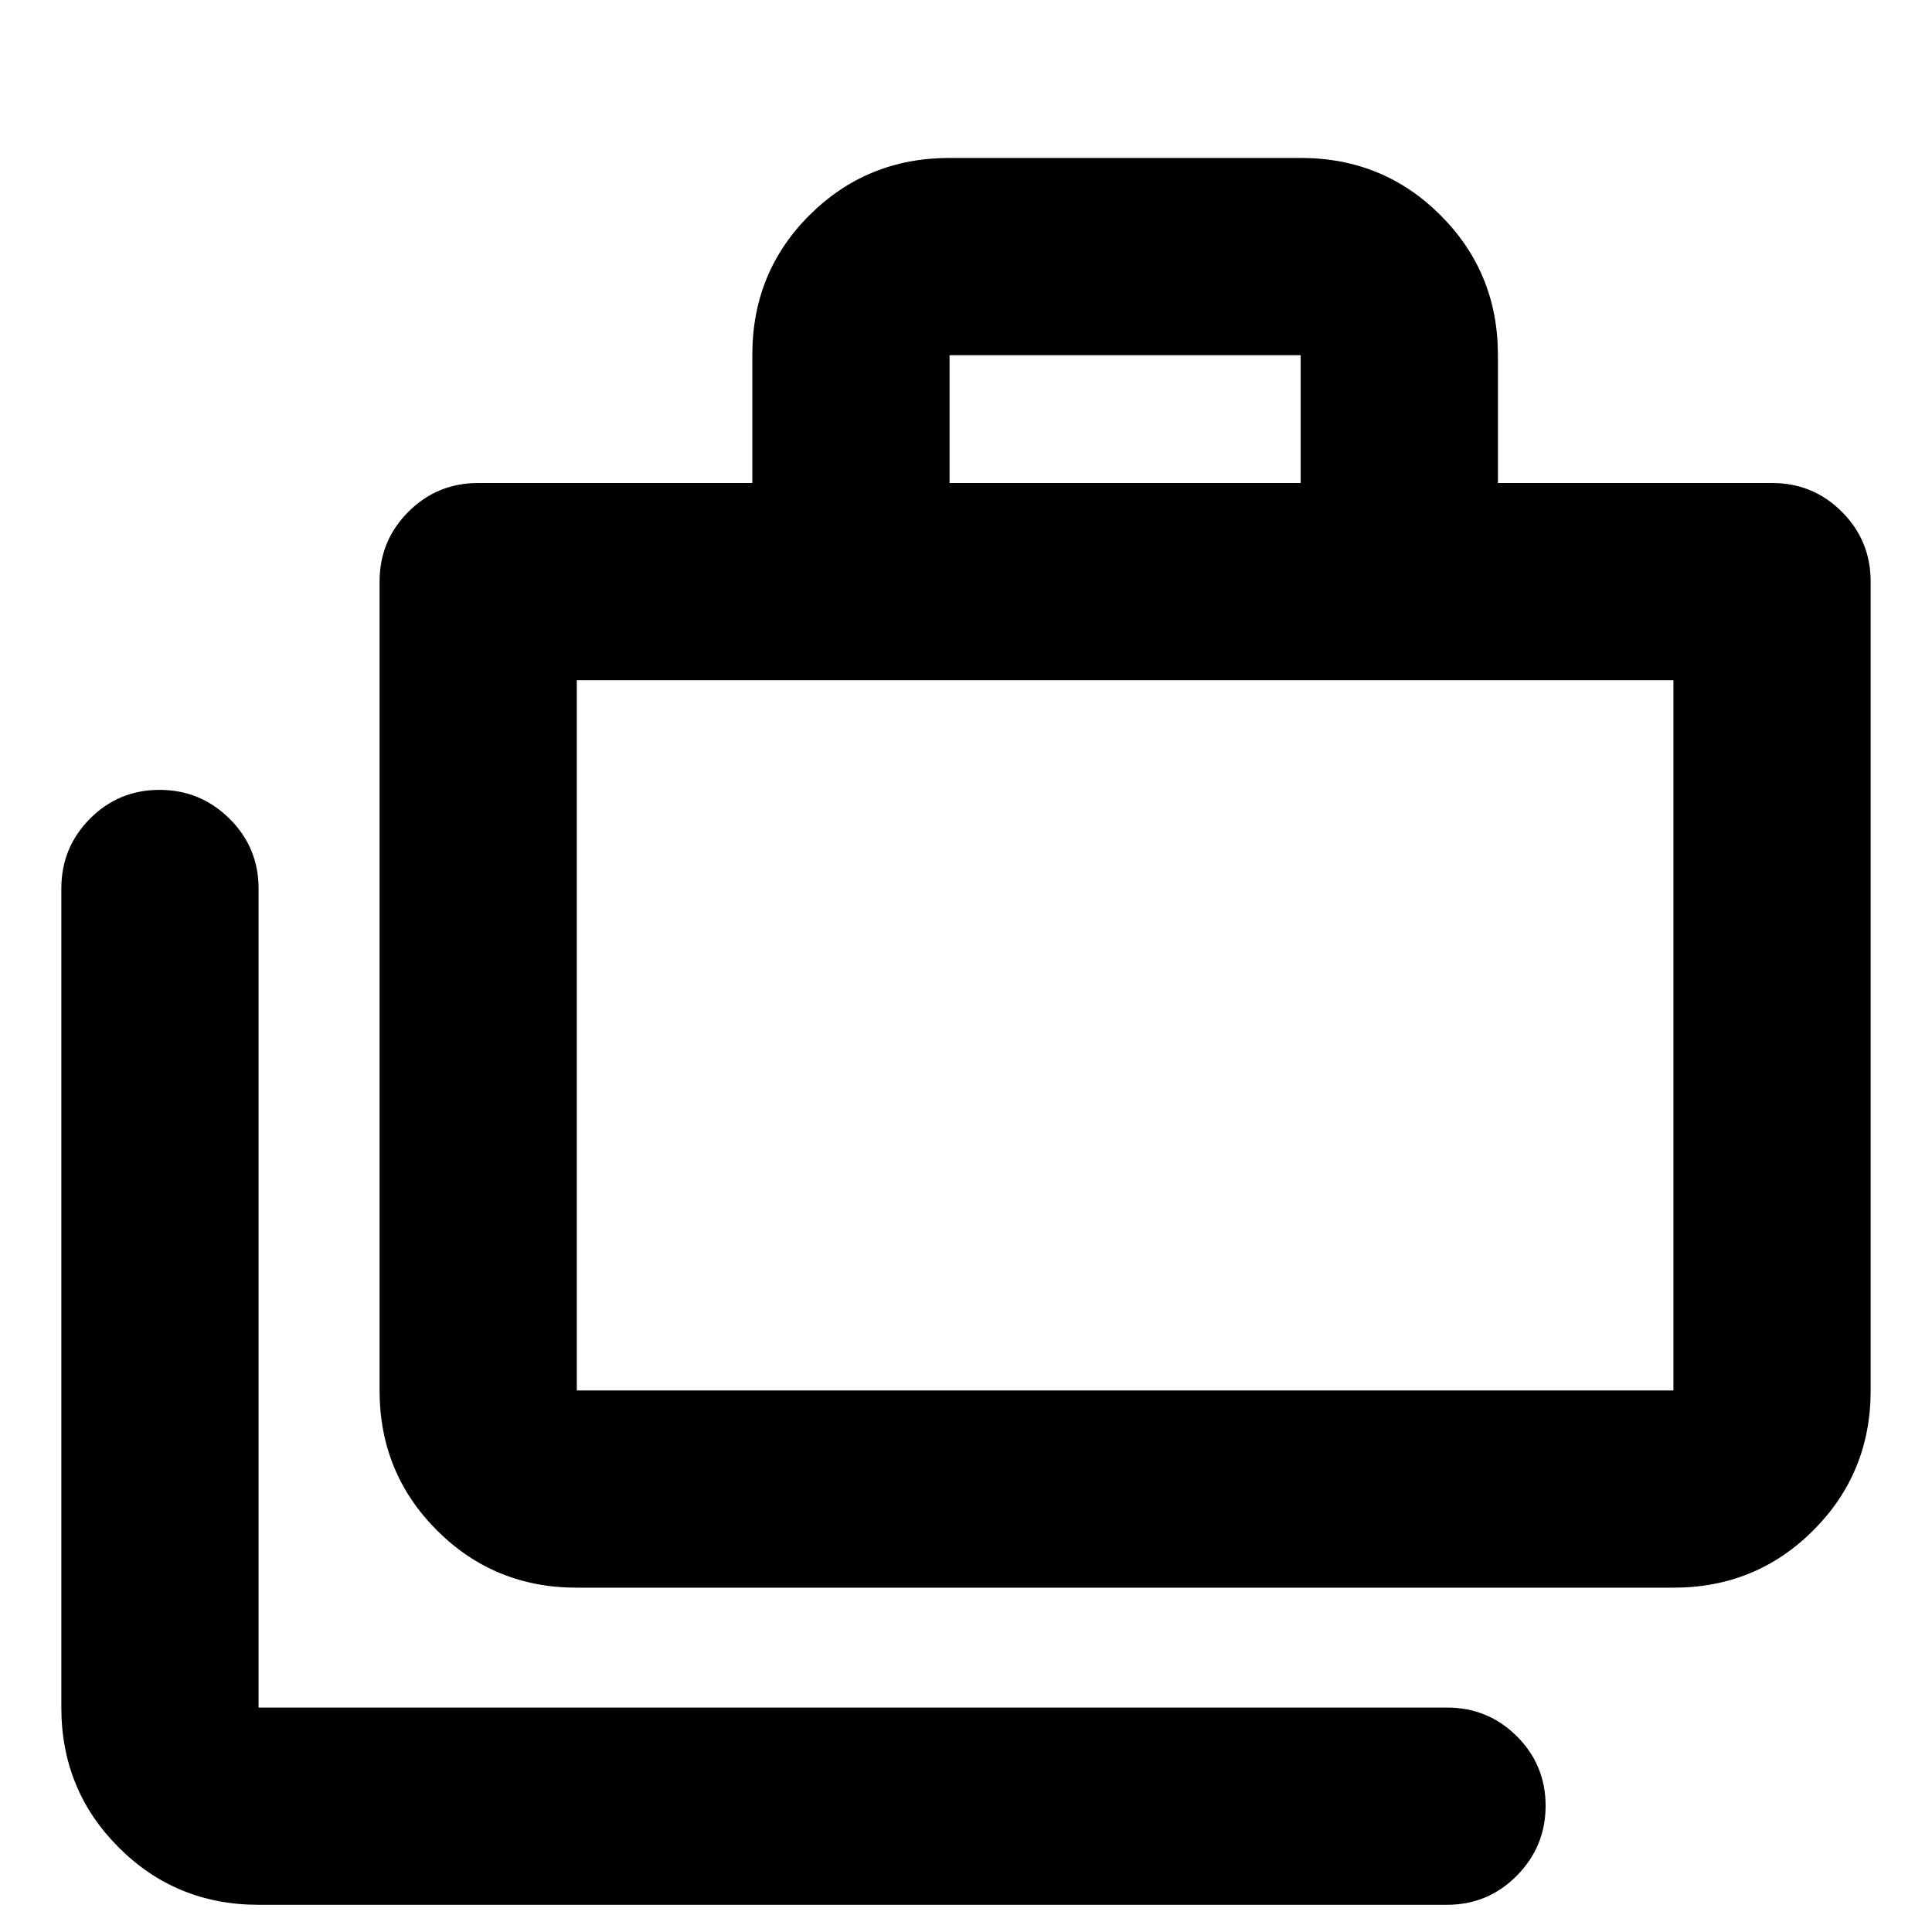 <svg xmlns="http://www.w3.org/2000/svg" height="20" viewBox="0 -960 960 960" width="20"><path d="M128.48-13.52q-41.01 0-69.5-28.5-28.5-28.5-28.5-69.5v-407q0-20.39 14.24-34.69 14.25-14.31 34.55-14.31 20.3 0 34.75 14.31 14.46 14.3 14.46 34.69v407H719q20.39 0 34.69 14.24Q768-83.03 768-62.73q0 20.3-14.31 34.75-14.3 14.46-34.69 14.46H128.48Zm158.13-157.57q-41.01 0-69.5-28.49-28.5-28.5-28.5-69.51V-671q0-20.39 14.31-34.69Q217.22-720 237.61-720h136.22v-63.73q0-41.1 28.49-69.44 28.5-28.35 69.51-28.35H646.3q41.01 0 69.51 28.5 28.5 28.49 28.5 69.5V-720h136.21q20.39 0 34.7 14.31 14.3 14.3 14.3 34.69v401.91q0 41.01-28.5 69.51-28.49 28.49-69.5 28.49H286.61Zm0-98h544.91V-622H286.61v352.91ZM471.83-720H646.3v-63.52H471.83V-720ZM286.61-269.09V-622v352.91Z"/></svg>